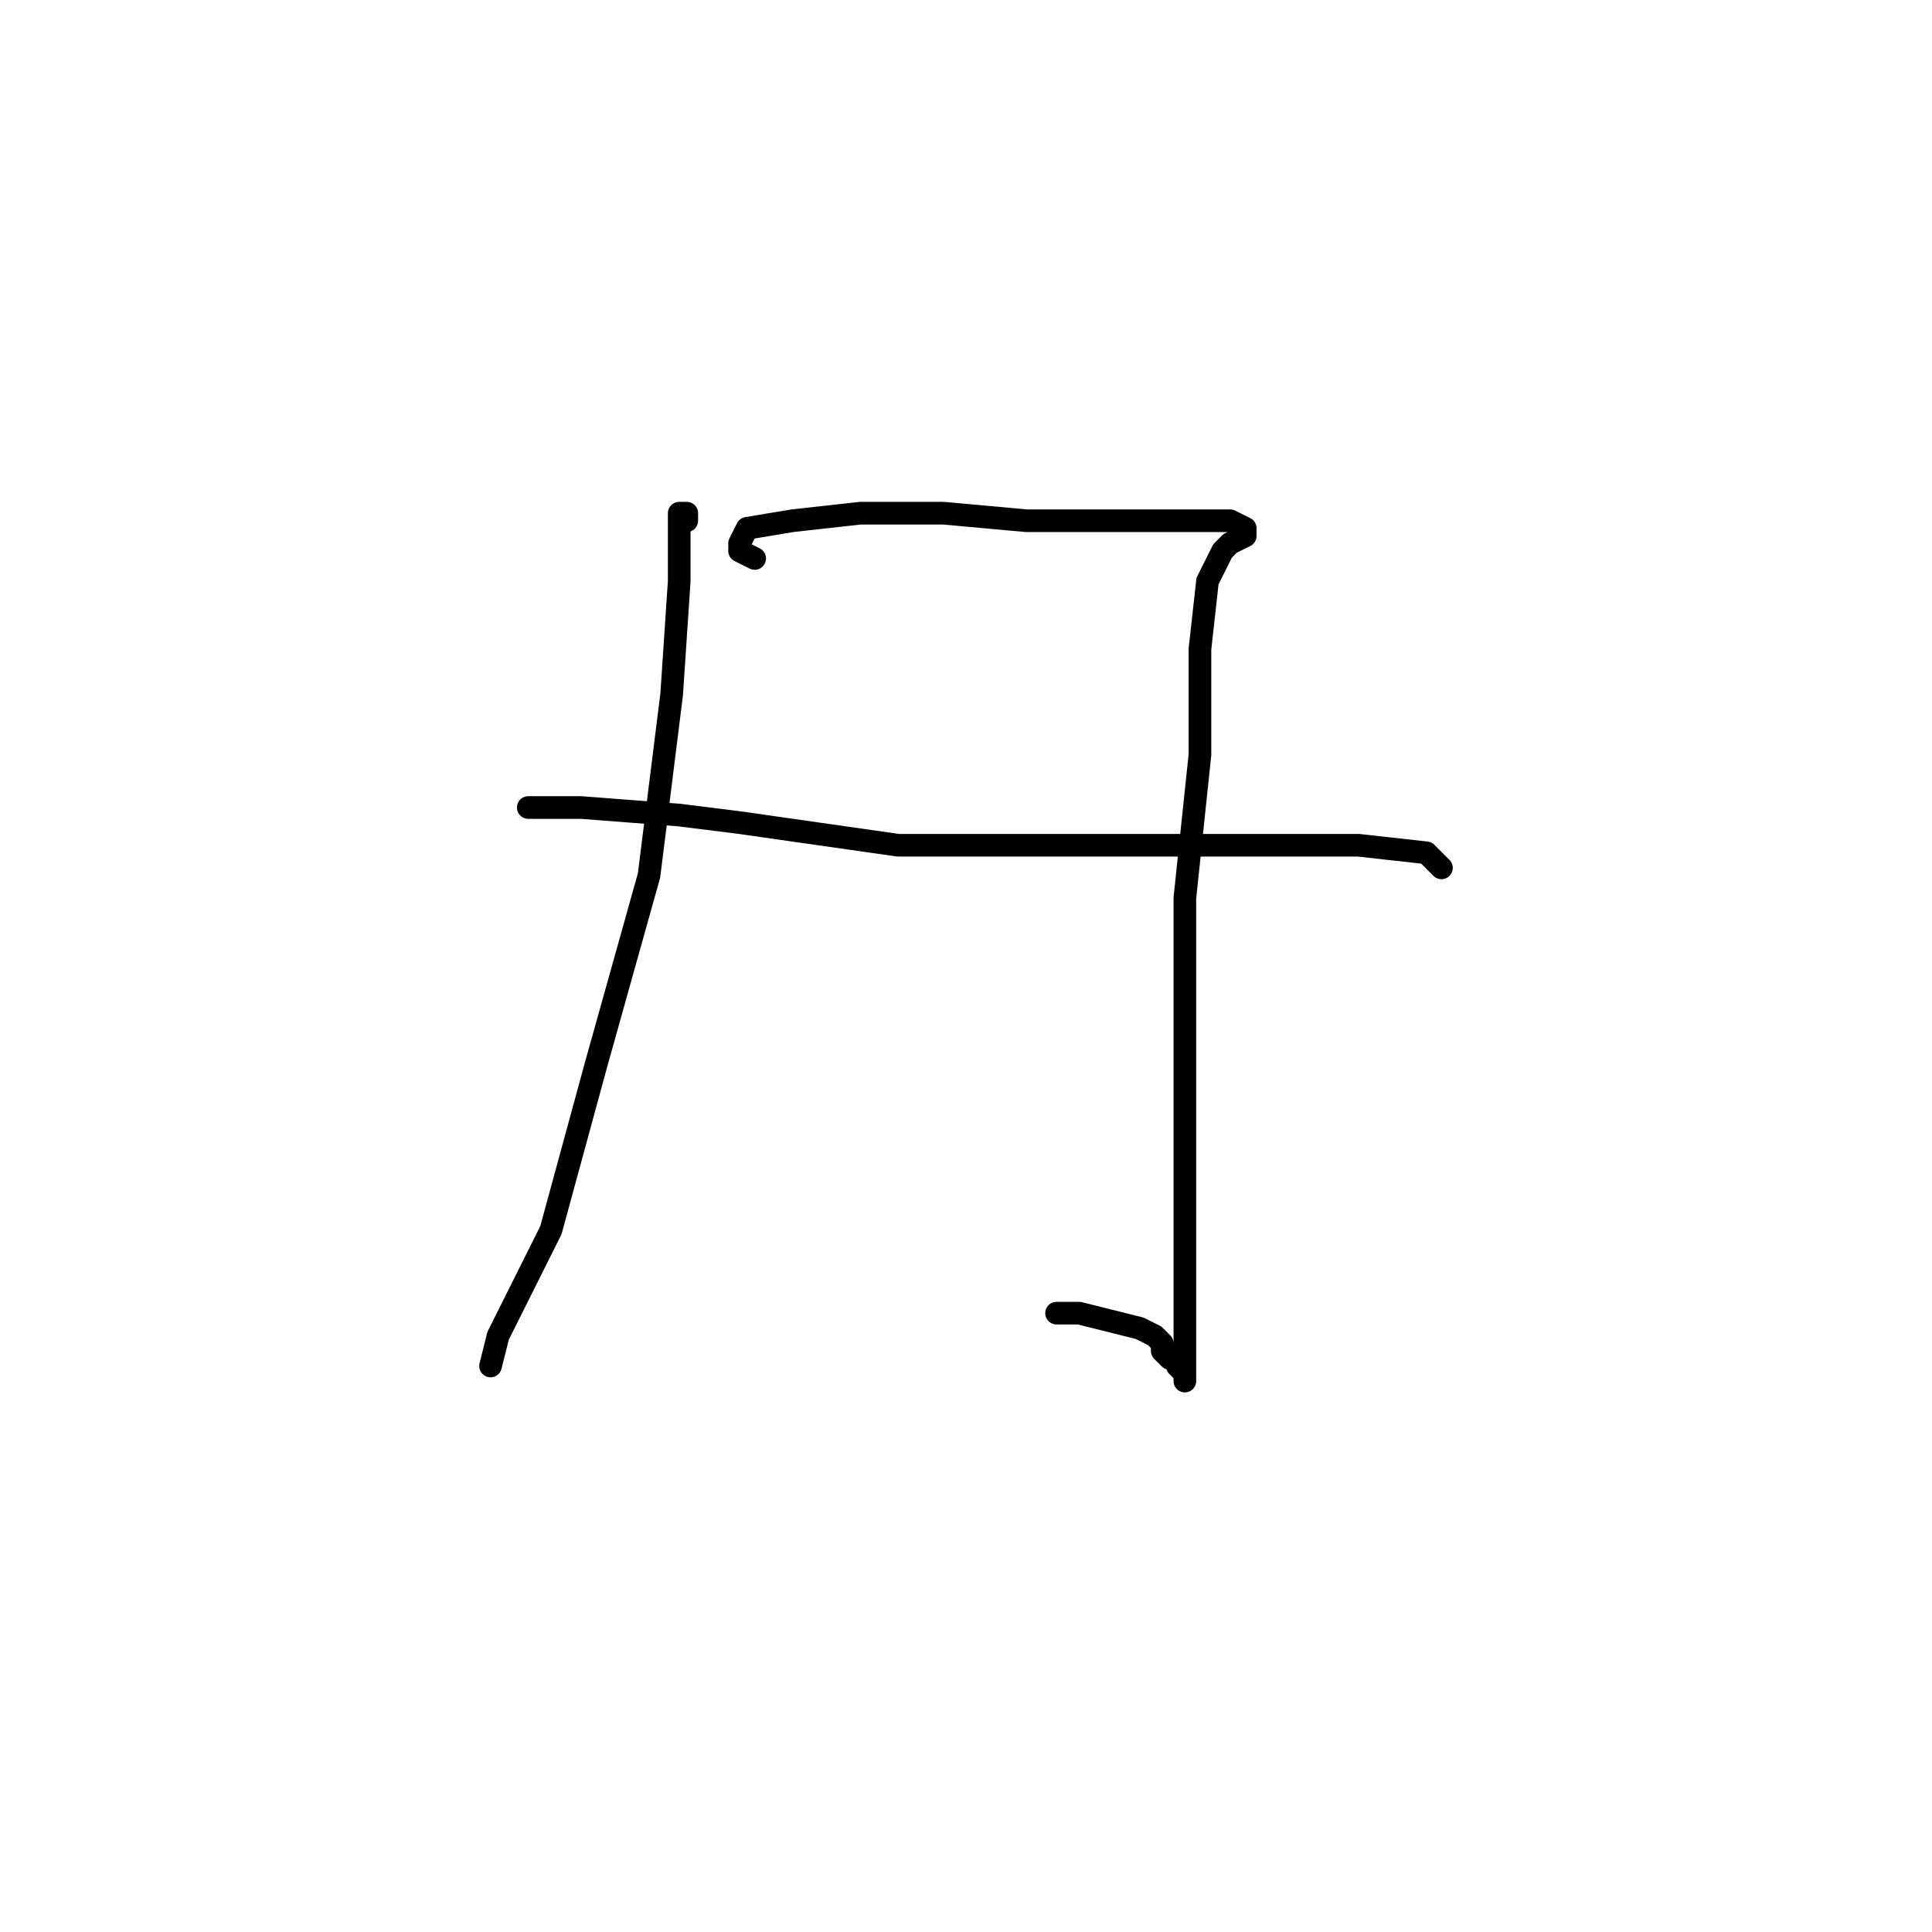 <?xml version="1.0" standalone="no"?>
    <svg width="256" height="256" xmlns="http://www.w3.org/2000/svg" version="1.1">
    <polyline stroke="black" stroke-width="3" stroke-linecap="round" fill="transparent" stroke-linejoin="round" points="91 69 91 68 90 68 90 69 90 74 90 77 89 92 86 116 79 141 73 163 66 177 65 181 65 181 " />
        <polyline stroke="black" stroke-width="3" stroke-linecap="round" fill="transparent" stroke-linejoin="round" points="100 74 98 73 98 72 99 70 105 69 114 68 125 68 136 69 148 69 157 69 163 69 165 70 165 71 163 72 162 73 160 77 159 86 159 100 157 119 157 135 157 148 157 157 157 164 157 172 157 177 157 180 157 181 157 183 157 182 156 181 156 180 155 180 154 179 154 178 153 177 151 176 143 174 140 174 140 174 " />
        <polyline stroke="black" stroke-width="3" stroke-linecap="round" fill="transparent" stroke-linejoin="round" points="70 107 77 107 90 108 98 109 119 112 142 112 163 112 180 112 189 113 191 115 191 115 " />
        </svg>